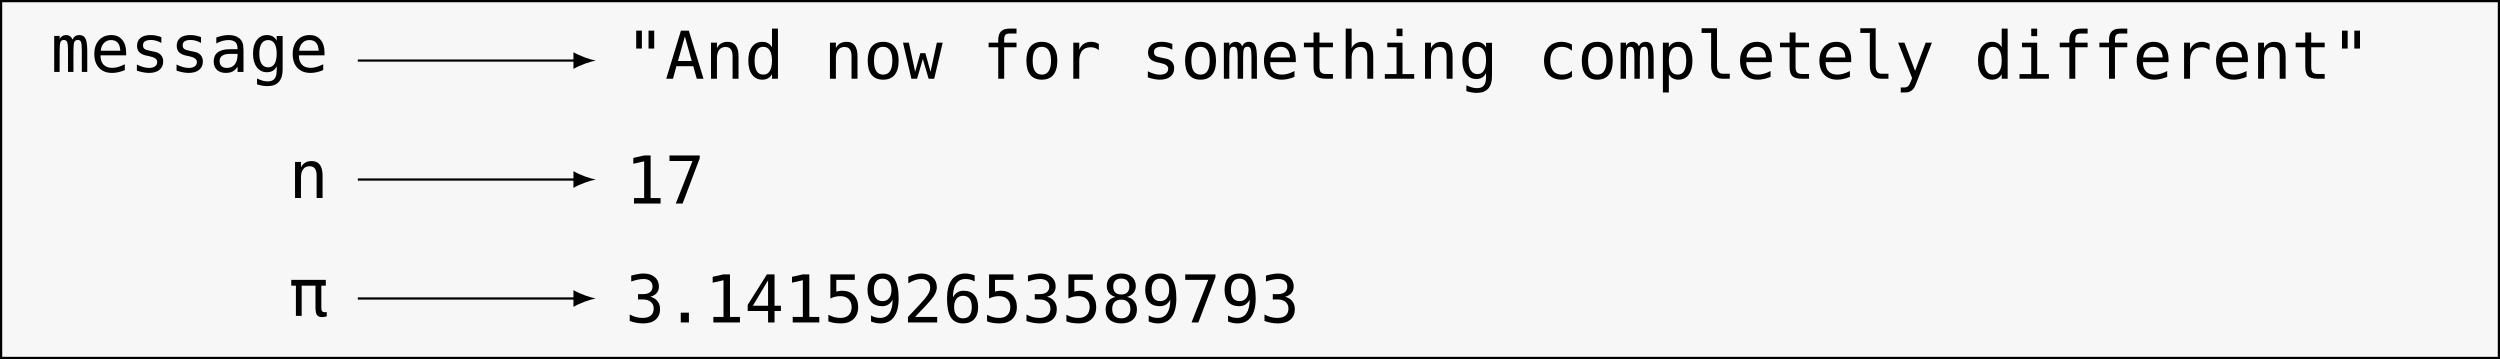 <?xml version="1.0" encoding="UTF-8"?>
<svg xmlns="http://www.w3.org/2000/svg" xmlns:xlink="http://www.w3.org/1999/xlink" width="446.855pt" height="64.178pt" viewBox="0 0 446.855 64.178" version="1.1">
<rect x="0" y="0" width="446.855" height="64.178" fill="#808080" stroke="none"/>
<defs>
<g>
<symbol overflow="visible" id="glyph0-0">
<path style="stroke:none;" d="M 0.594 2.078 L 0.594 -8.312 L 6.484 -8.312 L 6.484 2.078 Z M 1.266 1.422 L 5.828 1.422 L 5.828 -7.641 L 1.266 -7.641 Z M 1.266 1.422 "/>
</symbol>
<symbol overflow="visible" id="glyph0-1">
<path style="stroke:none;" d="M 3.891 -5.781 C 4.016 -6.062 4.176 -6.266 4.375 -6.391 C 4.582 -6.523 4.828 -6.594 5.109 -6.594 C 5.629 -6.594 5.992 -6.391 6.203 -5.984 C 6.422 -5.586 6.531 -4.836 6.531 -3.734 L 6.531 0 L 5.562 0 L 5.562 -3.688 C 5.562 -4.594 5.508 -5.156 5.406 -5.375 C 5.312 -5.602 5.129 -5.719 4.859 -5.719 C 4.547 -5.719 4.332 -5.598 4.219 -5.359 C 4.113 -5.117 4.062 -4.562 4.062 -3.688 L 4.062 0 L 3.094 0 L 3.094 -3.688 C 3.094 -4.602 3.035 -5.172 2.922 -5.391 C 2.816 -5.609 2.617 -5.719 2.328 -5.719 C 2.055 -5.719 1.863 -5.598 1.75 -5.359 C 1.645 -5.117 1.594 -4.562 1.594 -3.688 L 1.594 0 L 0.625 0 L 0.625 -6.438 L 1.594 -6.438 L 1.594 -5.891 C 1.719 -6.117 1.875 -6.289 2.062 -6.406 C 2.25 -6.531 2.461 -6.594 2.703 -6.594 C 2.992 -6.594 3.238 -6.523 3.438 -6.391 C 3.633 -6.266 3.785 -6.062 3.891 -5.781 Z M 3.891 -5.781 "/>
</symbol>
<symbol overflow="visible" id="glyph0-2">
<path style="stroke:none;" d="M 6.391 -3.484 L 6.391 -2.969 L 1.812 -2.969 L 1.812 -2.938 C 1.812 -2.227 1.992 -1.68 2.359 -1.297 C 2.723 -0.922 3.238 -0.734 3.906 -0.734 C 4.25 -0.734 4.602 -0.785 4.969 -0.891 C 5.332 -0.992 5.727 -1.156 6.156 -1.375 L 6.156 -0.328 C 5.75 -0.16 5.359 -0.035 4.984 0.047 C 4.609 0.129 4.25 0.172 3.906 0.172 C 2.906 0.172 2.117 -0.129 1.547 -0.734 C 0.984 -1.336 0.703 -2.164 0.703 -3.219 C 0.703 -4.238 0.977 -5.055 1.531 -5.672 C 2.082 -6.285 2.82 -6.594 3.75 -6.594 C 4.562 -6.594 5.203 -6.316 5.672 -5.766 C 6.148 -5.211 6.391 -4.453 6.391 -3.484 Z M 5.344 -3.797 C 5.32 -4.422 5.172 -4.895 4.891 -5.219 C 4.617 -5.539 4.223 -5.703 3.703 -5.703 C 3.191 -5.703 2.77 -5.531 2.438 -5.188 C 2.102 -4.852 1.91 -4.391 1.859 -3.797 Z M 5.344 -3.797 "/>
</symbol>
<symbol overflow="visible" id="glyph0-3">
<path style="stroke:none;" d="M 5.594 -6.219 L 5.594 -5.188 C 5.289 -5.363 4.984 -5.492 4.672 -5.578 C 4.367 -5.672 4.062 -5.719 3.75 -5.719 C 3.27 -5.719 2.91 -5.641 2.672 -5.484 C 2.43 -5.328 2.312 -5.086 2.312 -4.766 C 2.312 -4.484 2.398 -4.27 2.578 -4.125 C 2.754 -3.977 3.195 -3.836 3.906 -3.703 L 4.328 -3.625 C 4.848 -3.531 5.242 -3.332 5.516 -3.031 C 5.785 -2.727 5.922 -2.336 5.922 -1.859 C 5.922 -1.223 5.691 -0.723 5.234 -0.359 C 4.785 -0.004 4.16 0.172 3.359 0.172 C 3.035 0.172 2.695 0.133 2.344 0.062 C 2 0 1.625 -0.098 1.219 -0.234 L 1.219 -1.328 C 1.613 -1.129 1.992 -0.977 2.359 -0.875 C 2.723 -0.77 3.062 -0.719 3.375 -0.719 C 3.844 -0.719 4.207 -0.812 4.469 -1 C 4.727 -1.188 4.859 -1.453 4.859 -1.797 C 4.859 -2.285 4.391 -2.625 3.453 -2.812 L 3.406 -2.828 L 3 -2.906 C 2.395 -3.031 1.953 -3.234 1.672 -3.516 C 1.391 -3.797 1.25 -4.18 1.25 -4.672 C 1.25 -5.285 1.457 -5.758 1.875 -6.094 C 2.289 -6.426 2.891 -6.594 3.672 -6.594 C 4.016 -6.594 4.344 -6.562 4.656 -6.5 C 4.977 -6.438 5.289 -6.344 5.594 -6.219 Z M 5.594 -6.219 "/>
</symbol>
<symbol overflow="visible" id="glyph0-4">
<path style="stroke:none;" d="M 4.031 -3.234 L 3.688 -3.234 C 3.07 -3.234 2.609 -3.125 2.297 -2.906 C 1.984 -2.695 1.828 -2.375 1.828 -1.938 C 1.828 -1.551 1.941 -1.25 2.172 -1.031 C 2.41 -0.82 2.734 -0.719 3.141 -0.719 C 3.723 -0.719 4.18 -0.922 4.516 -1.328 C 4.848 -1.734 5.02 -2.289 5.031 -3 L 5.031 -3.234 Z M 6.094 -3.672 L 6.094 0 L 5.031 0 L 5.031 -0.953 C 4.801 -0.566 4.516 -0.281 4.172 -0.094 C 3.828 0.082 3.41 0.172 2.922 0.172 C 2.266 0.172 1.738 -0.008 1.344 -0.375 C 0.957 -0.75 0.766 -1.25 0.766 -1.875 C 0.766 -2.594 1.004 -3.133 1.484 -3.5 C 1.961 -3.875 2.672 -4.062 3.609 -4.062 L 5.031 -4.062 L 5.031 -4.234 C 5.02 -4.742 4.883 -5.113 4.625 -5.344 C 4.375 -5.582 3.969 -5.703 3.406 -5.703 C 3.039 -5.703 2.676 -5.648 2.312 -5.547 C 1.945 -5.441 1.586 -5.289 1.234 -5.094 L 1.234 -6.156 C 1.629 -6.301 2.004 -6.41 2.359 -6.484 C 2.723 -6.555 3.07 -6.594 3.406 -6.594 C 3.938 -6.594 4.391 -6.516 4.766 -6.359 C 5.148 -6.203 5.457 -5.969 5.688 -5.656 C 5.832 -5.457 5.938 -5.219 6 -4.938 C 6.062 -4.656 6.094 -4.234 6.094 -3.672 Z M 6.094 -3.672 "/>
</symbol>
<symbol overflow="visible" id="glyph0-5">
<path style="stroke:none;" d="M 4.938 -3.266 C 4.938 -4.066 4.805 -4.672 4.547 -5.078 C 4.285 -5.492 3.91 -5.703 3.422 -5.703 C 2.898 -5.703 2.504 -5.492 2.234 -5.078 C 1.961 -4.672 1.828 -4.066 1.828 -3.266 C 1.828 -2.473 1.961 -1.867 2.234 -1.453 C 2.504 -1.035 2.898 -0.828 3.422 -0.828 C 3.91 -0.828 4.285 -1.035 4.547 -1.453 C 4.805 -1.879 4.938 -2.484 4.938 -3.266 Z M 6 -0.422 C 6 0.547 5.77 1.281 5.312 1.781 C 4.852 2.281 4.18 2.531 3.297 2.531 C 3.004 2.531 2.695 2.504 2.375 2.453 C 2.062 2.398 1.742 2.32 1.422 2.219 L 1.422 1.172 C 1.797 1.348 2.133 1.477 2.438 1.562 C 2.75 1.645 3.035 1.688 3.297 1.688 C 3.867 1.688 4.285 1.531 4.547 1.219 C 4.805 0.906 4.938 0.41 4.938 -0.266 L 4.938 -1.031 C 4.77 -0.664 4.539 -0.395 4.25 -0.219 C 3.957 -0.039 3.602 0.047 3.188 0.047 C 2.426 0.047 1.82 -0.254 1.375 -0.859 C 0.926 -1.461 0.703 -2.266 0.703 -3.266 C 0.703 -4.285 0.926 -5.094 1.375 -5.688 C 1.82 -6.289 2.426 -6.594 3.188 -6.594 C 3.594 -6.594 3.941 -6.508 4.234 -6.344 C 4.523 -6.188 4.758 -5.93 4.938 -5.578 L 4.938 -6.422 L 6 -6.422 Z M 6 -0.422 "/>
</symbol>
<symbol overflow="visible" id="glyph0-6">
<path style="stroke:none;" d="M 5.156 -8.594 L 5.156 -5.391 L 4.141 -5.391 L 4.141 -8.594 Z M 2.953 -8.594 L 2.953 -5.391 L 1.938 -5.391 L 1.938 -8.594 Z M 2.953 -8.594 "/>
</symbol>
<symbol overflow="visible" id="glyph0-7">
<path style="stroke:none;" d="M 3.547 -7.562 L 2.312 -3.172 L 4.766 -3.172 Z M 2.844 -8.594 L 4.25 -8.594 L 6.875 0 L 5.672 0 L 5.047 -2.234 L 2.031 -2.234 L 1.422 0 L 0.219 0 Z M 2.844 -8.594 "/>
</symbol>
<symbol overflow="visible" id="glyph0-8">
<path style="stroke:none;" d="M 6.047 -4 L 6.047 0 L 4.984 0 L 4.984 -4 C 4.984 -4.57 4.879 -4.992 4.672 -5.266 C 4.473 -5.535 4.156 -5.672 3.719 -5.672 C 3.227 -5.672 2.848 -5.492 2.578 -5.141 C 2.316 -4.797 2.188 -4.297 2.188 -3.641 L 2.188 0 L 1.125 0 L 1.125 -6.438 L 2.188 -6.438 L 2.188 -5.469 C 2.375 -5.844 2.625 -6.125 2.938 -6.312 C 3.258 -6.5 3.645 -6.594 4.094 -6.594 C 4.75 -6.594 5.238 -6.375 5.562 -5.938 C 5.883 -5.508 6.047 -4.863 6.047 -4 Z M 6.047 -4 "/>
</symbol>
<symbol overflow="visible" id="glyph0-9">
<path style="stroke:none;" d="M 4.938 -5.625 L 4.938 -8.953 L 6 -8.953 L 6 0 L 4.938 0 L 4.938 -0.812 C 4.758 -0.488 4.523 -0.242 4.234 -0.078 C 3.941 0.086 3.602 0.172 3.219 0.172 C 2.438 0.172 1.82 -0.129 1.375 -0.734 C 0.926 -1.336 0.703 -2.172 0.703 -3.234 C 0.703 -4.285 0.926 -5.109 1.375 -5.703 C 1.82 -6.297 2.438 -6.594 3.219 -6.594 C 3.602 -6.594 3.941 -6.508 4.234 -6.344 C 4.535 -6.176 4.77 -5.938 4.938 -5.625 Z M 1.828 -3.219 C 1.828 -2.395 1.957 -1.773 2.219 -1.359 C 2.477 -0.941 2.863 -0.734 3.375 -0.734 C 3.883 -0.734 4.27 -0.941 4.531 -1.359 C 4.801 -1.785 4.938 -2.406 4.938 -3.219 C 4.938 -4.031 4.801 -4.645 4.531 -5.062 C 4.27 -5.488 3.883 -5.703 3.375 -5.703 C 2.863 -5.703 2.477 -5.492 2.219 -5.078 C 1.957 -4.66 1.828 -4.039 1.828 -3.219 Z M 1.828 -3.219 "/>
</symbol>
<symbol overflow="visible" id="glyph0-10">
<path style="stroke:none;" d="M 3.547 -5.703 C 3.004 -5.703 2.594 -5.492 2.312 -5.078 C 2.039 -4.66 1.906 -4.039 1.906 -3.219 C 1.906 -2.395 2.039 -1.773 2.312 -1.359 C 2.594 -0.941 3.004 -0.734 3.547 -0.734 C 4.086 -0.734 4.492 -0.941 4.766 -1.359 C 5.047 -1.773 5.188 -2.395 5.188 -3.219 C 5.188 -4.039 5.047 -4.66 4.766 -5.078 C 4.492 -5.492 4.086 -5.703 3.547 -5.703 Z M 3.547 -6.594 C 4.441 -6.594 5.125 -6.301 5.594 -5.719 C 6.07 -5.145 6.312 -4.312 6.312 -3.219 C 6.312 -2.113 6.07 -1.27 5.594 -0.688 C 5.125 -0.113 4.441 0.172 3.547 0.172 C 2.648 0.172 1.961 -0.113 1.484 -0.688 C 1.016 -1.27 0.781 -2.113 0.781 -3.219 C 0.781 -4.312 1.016 -5.145 1.484 -5.719 C 1.961 -6.301 2.648 -6.594 3.547 -6.594 Z M 3.547 -6.594 "/>
</symbol>
<symbol overflow="visible" id="glyph0-11">
<path style="stroke:none;" d="M 0 -6.438 L 1.047 -6.438 L 2.172 -1.234 L 3.094 -4.562 L 4 -4.562 L 4.922 -1.234 L 6.047 -6.438 L 7.094 -6.438 L 5.578 0 L 4.578 0 L 3.547 -3.531 L 2.516 0 L 1.5 0 Z M 0 -6.438 "/>
</symbol>
<symbol overflow="visible" id="glyph0-12">
<path style="stroke:none;" d="M 6.109 -8.953 L 6.109 -8.078 L 4.906 -8.078 C 4.531 -8.078 4.27 -8 4.125 -7.844 C 3.977 -7.688 3.906 -7.41 3.906 -7.016 L 3.906 -6.438 L 6.109 -6.438 L 6.109 -5.625 L 3.906 -5.625 L 3.906 0 L 2.844 0 L 2.844 -5.625 L 1.125 -5.625 L 1.125 -6.438 L 2.844 -6.438 L 2.844 -6.891 C 2.844 -7.598 3.004 -8.117 3.328 -8.453 C 3.648 -8.785 4.156 -8.953 4.844 -8.953 Z M 6.109 -8.953 "/>
</symbol>
<symbol overflow="visible" id="glyph0-13">
<path style="stroke:none;" d="M 6.641 -5.109 C 6.422 -5.285 6.191 -5.414 5.953 -5.5 C 5.723 -5.582 5.469 -5.625 5.188 -5.625 C 4.52 -5.625 4.008 -5.414 3.656 -5 C 3.312 -4.582 3.141 -3.984 3.141 -3.203 L 3.141 0 L 2.078 0 L 2.078 -6.438 L 3.141 -6.438 L 3.141 -5.188 C 3.316 -5.645 3.586 -5.992 3.953 -6.234 C 4.328 -6.473 4.766 -6.594 5.266 -6.594 C 5.523 -6.594 5.766 -6.562 5.984 -6.5 C 6.211 -6.438 6.43 -6.336 6.641 -6.203 Z M 6.641 -5.109 "/>
</symbol>
<symbol overflow="visible" id="glyph0-14">
<path style="stroke:none;" d="M 3.531 -8.266 L 3.531 -6.438 L 5.938 -6.438 L 5.938 -5.625 L 3.531 -5.625 L 3.531 -2.125 C 3.531 -1.645 3.617 -1.312 3.797 -1.125 C 3.984 -0.938 4.301 -0.844 4.75 -0.844 L 5.938 -0.844 L 5.938 0 L 4.641 0 C 3.848 0 3.285 -0.156 2.953 -0.469 C 2.629 -0.789 2.469 -1.344 2.469 -2.125 L 2.469 -5.625 L 0.75 -5.625 L 0.75 -6.438 L 2.469 -6.438 L 2.469 -8.266 Z M 3.531 -8.266 "/>
</symbol>
<symbol overflow="visible" id="glyph0-15">
<path style="stroke:none;" d="M 6.047 -4 L 6.047 0 L 4.984 0 L 4.984 -4 C 4.984 -4.57 4.879 -4.992 4.672 -5.266 C 4.473 -5.535 4.156 -5.672 3.719 -5.672 C 3.227 -5.672 2.848 -5.492 2.578 -5.141 C 2.316 -4.797 2.188 -4.297 2.188 -3.641 L 2.188 0 L 1.125 0 L 1.125 -8.953 L 2.188 -8.953 L 2.188 -5.469 C 2.375 -5.844 2.625 -6.125 2.938 -6.312 C 3.258 -6.5 3.645 -6.594 4.094 -6.594 C 4.75 -6.594 5.238 -6.375 5.562 -5.938 C 5.883 -5.508 6.047 -4.863 6.047 -4 Z M 6.047 -4 "/>
</symbol>
<symbol overflow="visible" id="glyph0-16">
<path style="stroke:none;" d="M 1.469 -6.438 L 4.188 -6.438 L 4.188 -0.828 L 6.281 -0.828 L 6.281 0 L 1.031 0 L 1.031 -0.828 L 3.125 -0.828 L 3.125 -5.625 L 1.469 -5.625 Z M 3.125 -8.953 L 4.188 -8.953 L 4.188 -7.609 L 3.125 -7.609 Z M 3.125 -8.953 "/>
</symbol>
<symbol overflow="visible" id="glyph0-17">
<path style="stroke:none;" d="M 6.109 -0.328 C 5.816 -0.16 5.52 -0.035 5.219 0.047 C 4.926 0.129 4.617 0.172 4.297 0.172 C 3.305 0.172 2.531 -0.125 1.969 -0.719 C 1.406 -1.32 1.125 -2.156 1.125 -3.219 C 1.125 -4.27 1.406 -5.094 1.969 -5.688 C 2.531 -6.289 3.305 -6.594 4.297 -6.594 C 4.609 -6.594 4.91 -6.551 5.203 -6.469 C 5.504 -6.395 5.805 -6.273 6.109 -6.109 L 6.109 -5 C 5.828 -5.238 5.547 -5.414 5.266 -5.531 C 4.984 -5.645 4.66 -5.703 4.297 -5.703 C 3.641 -5.703 3.129 -5.484 2.766 -5.047 C 2.41 -4.617 2.234 -4.008 2.234 -3.219 C 2.234 -2.426 2.41 -1.812 2.766 -1.375 C 3.129 -0.945 3.641 -0.734 4.297 -0.734 C 4.672 -0.734 5.004 -0.785 5.297 -0.891 C 5.586 -1.004 5.859 -1.18 6.109 -1.422 Z M 6.109 -0.328 "/>
</symbol>
<symbol overflow="visible" id="glyph0-18">
<path style="stroke:none;" d="M 2.156 -0.812 L 2.156 2.453 L 1.094 2.453 L 1.094 -6.438 L 2.156 -6.438 L 2.156 -5.625 C 2.332 -5.938 2.566 -6.176 2.859 -6.344 C 3.148 -6.508 3.488 -6.594 3.875 -6.594 C 4.656 -6.594 5.266 -6.289 5.703 -5.688 C 6.148 -5.094 6.375 -4.258 6.375 -3.188 C 6.375 -2.145 6.148 -1.32 5.703 -0.719 C 5.266 -0.125 4.656 0.172 3.875 0.172 C 3.488 0.172 3.145 0.086 2.844 -0.078 C 2.551 -0.242 2.32 -0.488 2.156 -0.812 Z M 5.266 -3.219 C 5.266 -4.039 5.133 -4.66 4.875 -5.078 C 4.613 -5.492 4.227 -5.703 3.719 -5.703 C 3.207 -5.703 2.816 -5.488 2.547 -5.062 C 2.285 -4.645 2.156 -4.031 2.156 -3.219 C 2.156 -2.406 2.285 -1.785 2.547 -1.359 C 2.816 -0.941 3.207 -0.734 3.719 -0.734 C 4.227 -0.734 4.613 -0.941 4.875 -1.359 C 5.133 -1.773 5.266 -2.395 5.266 -3.219 Z M 5.266 -3.219 "/>
</symbol>
<symbol overflow="visible" id="glyph0-19">
<path style="stroke:none;" d="M 3.672 -2.328 C 3.672 -1.859 3.758 -1.5 3.938 -1.25 C 4.113 -1.008 4.375 -0.891 4.719 -0.891 L 5.953 -0.891 L 5.953 0 L 4.609 0 C 3.973 0 3.484 -0.203 3.141 -0.609 C 2.797 -1.016 2.625 -1.586 2.625 -2.328 L 2.625 -8.188 L 0.922 -8.188 L 0.922 -9.016 L 3.672 -9.016 Z M 3.672 -2.328 "/>
</symbol>
<symbol overflow="visible" id="glyph0-20">
<path style="stroke:none;" d="M 4.938 -2.078 C 4.758 -1.617 4.535 -1.023 4.266 -0.297 C 3.879 0.711 3.625 1.328 3.5 1.547 C 3.32 1.848 3.098 2.07 2.828 2.219 C 2.566 2.375 2.258 2.453 1.906 2.453 L 1.062 2.453 L 1.062 1.562 L 1.688 1.562 C 2 1.562 2.242 1.473 2.422 1.297 C 2.598 1.117 2.82 0.648 3.094 -0.109 L 0.594 -6.438 L 1.719 -6.438 L 3.625 -1.406 L 5.516 -6.438 L 6.625 -6.438 Z M 4.938 -2.078 "/>
</symbol>
<symbol overflow="visible" id="glyph0-21">
<path style="stroke:none;" d="M 1.547 -0.984 L 3.359 -0.984 L 3.359 -7.547 L 1.422 -7.109 L 1.422 -8.156 L 3.344 -8.594 L 4.516 -8.594 L 4.516 -0.984 L 6.297 -0.984 L 6.297 0 L 1.547 0 Z M 1.547 -0.984 "/>
</symbol>
<symbol overflow="visible" id="glyph0-22">
<path style="stroke:none;" d="M 0.797 -8.594 L 6.203 -8.594 L 6.203 -8.094 L 3.141 0 L 1.922 0 L 4.906 -7.609 L 0.797 -7.609 Z M 0.797 -8.594 "/>
</symbol>
<symbol overflow="visible" id="glyph0-23">
<path style="stroke:none;" d="M 0.453 -6.438 L 6.625 -6.438 L 6.625 -5.391 L 5.828 -5.391 L 5.828 -1.422 C 5.828 -1.148 5.875 -0.953 5.969 -0.828 C 6.062 -0.711 6.211 -0.656 6.422 -0.656 C 6.473 -0.656 6.539 -0.656 6.625 -0.656 C 6.719 -0.664 6.773 -0.676 6.797 -0.688 L 6.797 0.078 C 6.66 0.129 6.52 0.164 6.375 0.188 C 6.238 0.207 6.098 0.219 5.953 0.219 C 5.523 0.219 5.223 0.094 5.047 -0.156 C 4.867 -0.406 4.781 -0.867 4.781 -1.547 L 4.781 -5.391 L 2.312 -5.391 L 2.312 0 L 1.281 0 L 1.281 -5.391 L 0.453 -5.391 Z M 0.453 -6.438 "/>
</symbol>
<symbol overflow="visible" id="glyph0-24">
<path style="stroke:none;" d="M 4.469 -4.594 C 5.031 -4.445 5.457 -4.18 5.75 -3.797 C 6.051 -3.422 6.203 -2.945 6.203 -2.375 C 6.203 -1.582 5.938 -0.957 5.406 -0.5 C 4.875 -0.051 4.141 0.172 3.203 0.172 C 2.805 0.172 2.398 0.133 1.984 0.062 C 1.578 -0.008 1.176 -0.117 0.781 -0.266 L 0.781 -1.422 C 1.176 -1.211 1.562 -1.055 1.938 -0.953 C 2.32 -0.859 2.703 -0.812 3.078 -0.812 C 3.711 -0.812 4.203 -0.953 4.547 -1.234 C 4.891 -1.523 5.062 -1.941 5.062 -2.484 C 5.062 -2.984 4.891 -3.379 4.547 -3.672 C 4.203 -3.961 3.738 -4.109 3.156 -4.109 L 2.266 -4.109 L 2.266 -5.062 L 3.156 -5.062 C 3.688 -5.062 4.102 -5.176 4.406 -5.406 C 4.707 -5.645 4.859 -5.973 4.859 -6.391 C 4.859 -6.836 4.719 -7.176 4.438 -7.406 C 4.156 -7.645 3.758 -7.766 3.25 -7.766 C 2.906 -7.766 2.551 -7.723 2.188 -7.641 C 1.82 -7.566 1.441 -7.457 1.047 -7.312 L 1.047 -8.375 C 1.516 -8.5 1.926 -8.594 2.281 -8.656 C 2.645 -8.719 2.969 -8.75 3.25 -8.75 C 4.082 -8.75 4.75 -8.535 5.25 -8.109 C 5.75 -7.691 6 -7.133 6 -6.438 C 6 -5.969 5.867 -5.578 5.609 -5.266 C 5.348 -4.953 4.969 -4.727 4.469 -4.594 Z M 4.469 -4.594 "/>
</symbol>
<symbol overflow="visible" id="glyph0-25">
<path style="stroke:none;" d="M 2.812 -1.75 L 4.266 -1.75 L 4.266 0 L 2.812 0 Z M 2.812 -1.75 "/>
</symbol>
<symbol overflow="visible" id="glyph0-26">
<path style="stroke:none;" d="M 4.234 -7.531 L 1.516 -2.984 L 4.234 -2.984 Z M 4.031 -8.594 L 5.391 -8.594 L 5.391 -2.984 L 6.531 -2.984 L 6.531 -2.047 L 5.391 -2.047 L 5.391 0 L 4.234 0 L 4.234 -2.047 L 0.594 -2.047 L 0.594 -3.141 Z M 4.031 -8.594 "/>
</symbol>
<symbol overflow="visible" id="glyph0-27">
<path style="stroke:none;" d="M 1.188 -8.594 L 5.547 -8.594 L 5.547 -7.609 L 2.25 -7.609 L 2.25 -5.5 C 2.414 -5.562 2.582 -5.602 2.75 -5.625 C 2.914 -5.656 3.082 -5.672 3.25 -5.672 C 4.133 -5.672 4.836 -5.41 5.359 -4.891 C 5.891 -4.367 6.156 -3.656 6.156 -2.75 C 6.156 -1.844 5.879 -1.129 5.328 -0.609 C 4.785 -0.086 4.039 0.172 3.094 0.172 C 2.633 0.172 2.211 0.141 1.828 0.078 C 1.453 0.016 1.117 -0.078 0.828 -0.203 L 0.828 -1.375 C 1.18 -1.188 1.535 -1.047 1.891 -0.953 C 2.242 -0.859 2.609 -0.812 2.984 -0.812 C 3.617 -0.812 4.109 -0.977 4.453 -1.312 C 4.805 -1.656 4.984 -2.133 4.984 -2.75 C 4.984 -3.363 4.801 -3.844 4.438 -4.188 C 4.082 -4.531 3.586 -4.703 2.953 -4.703 C 2.641 -4.703 2.332 -4.664 2.031 -4.594 C 1.738 -4.52 1.457 -4.414 1.188 -4.281 Z M 1.188 -8.594 "/>
</symbol>
<symbol overflow="visible" id="glyph0-28">
<path style="stroke:none;" d="M 3.422 -3.812 C 3.922 -3.812 4.312 -3.988 4.594 -4.344 C 4.875 -4.695 5.016 -5.191 5.016 -5.828 C 5.016 -6.453 4.875 -6.941 4.594 -7.297 C 4.312 -7.648 3.922 -7.828 3.422 -7.828 C 2.91 -7.828 2.523 -7.656 2.266 -7.312 C 2.004 -6.977 1.875 -6.484 1.875 -5.828 C 1.875 -5.16 2.004 -4.656 2.266 -4.312 C 2.523 -3.977 2.91 -3.812 3.422 -3.812 Z M 1.359 -0.172 L 1.359 -1.25 C 1.598 -1.102 1.852 -0.992 2.125 -0.922 C 2.395 -0.848 2.68 -0.812 2.984 -0.812 C 3.711 -0.812 4.266 -1.086 4.641 -1.641 C 5.023 -2.191 5.219 -3.008 5.219 -4.094 C 5.039 -3.707 4.785 -3.41 4.453 -3.203 C 4.129 -3.004 3.758 -2.906 3.344 -2.906 C 2.508 -2.906 1.863 -3.156 1.406 -3.656 C 0.957 -4.164 0.734 -4.891 0.734 -5.828 C 0.734 -6.754 0.961 -7.473 1.422 -7.984 C 1.891 -8.492 2.551 -8.75 3.406 -8.75 C 4.406 -8.75 5.133 -8.391 5.594 -7.672 C 6.062 -6.953 6.297 -5.82 6.297 -4.281 C 6.297 -2.832 6.016 -1.727 5.453 -0.969 C 4.898 -0.207 4.094 0.172 3.031 0.172 C 2.75 0.172 2.461 0.141 2.172 0.078 C 1.891 0.016 1.617 -0.066 1.359 -0.172 Z M 1.359 -0.172 "/>
</symbol>
<symbol overflow="visible" id="glyph0-29">
<path style="stroke:none;" d="M 2.141 -0.984 L 6.094 -0.984 L 6.094 0 L 0.875 0 L 0.875 -0.984 C 1.594 -1.734 2.219 -2.395 2.75 -2.969 C 3.289 -3.551 3.66 -3.961 3.859 -4.203 C 4.242 -4.672 4.504 -5.051 4.641 -5.344 C 4.773 -5.633 4.844 -5.93 4.844 -6.234 C 4.844 -6.711 4.703 -7.086 4.422 -7.359 C 4.141 -7.629 3.754 -7.766 3.266 -7.766 C 2.91 -7.766 2.539 -7.703 2.156 -7.578 C 1.781 -7.453 1.375 -7.258 0.938 -7 L 0.938 -8.172 C 1.332 -8.359 1.723 -8.5 2.109 -8.594 C 2.492 -8.695 2.867 -8.75 3.234 -8.75 C 4.078 -8.75 4.754 -8.523 5.266 -8.078 C 5.773 -7.629 6.031 -7.039 6.031 -6.312 C 6.031 -5.945 5.941 -5.578 5.766 -5.203 C 5.598 -4.836 5.328 -4.438 4.953 -4 C 4.734 -3.75 4.422 -3.398 4.016 -2.953 C 3.609 -2.516 2.984 -1.859 2.141 -0.984 Z M 2.141 -0.984 "/>
</symbol>
<symbol overflow="visible" id="glyph0-30">
<path style="stroke:none;" d="M 5.703 -8.406 L 5.703 -7.328 C 5.461 -7.473 5.203 -7.582 4.922 -7.656 C 4.648 -7.727 4.367 -7.766 4.078 -7.766 C 3.336 -7.766 2.773 -7.488 2.391 -6.938 C 2.016 -6.383 1.828 -5.566 1.828 -4.484 C 2.016 -4.867 2.27 -5.16 2.594 -5.359 C 2.926 -5.566 3.301 -5.672 3.719 -5.672 C 4.551 -5.672 5.191 -5.414 5.641 -4.906 C 6.098 -4.406 6.328 -3.688 6.328 -2.75 C 6.328 -1.82 6.094 -1.102 5.625 -0.594 C 5.156 -0.082 4.5 0.172 3.656 0.172 C 2.656 0.172 1.922 -0.188 1.453 -0.906 C 0.992 -1.625 0.766 -2.75 0.766 -4.281 C 0.766 -5.727 1.039 -6.832 1.594 -7.594 C 2.156 -8.363 2.969 -8.75 4.031 -8.75 C 4.312 -8.75 4.594 -8.719 4.875 -8.656 C 5.156 -8.594 5.43 -8.508 5.703 -8.406 Z M 3.625 -4.766 C 3.133 -4.766 2.742 -4.586 2.453 -4.234 C 2.172 -3.879 2.031 -3.383 2.031 -2.75 C 2.031 -2.125 2.172 -1.629 2.453 -1.266 C 2.742 -0.91 3.133 -0.734 3.625 -0.734 C 4.145 -0.734 4.535 -0.906 4.797 -1.25 C 5.055 -1.594 5.188 -2.094 5.188 -2.75 C 5.188 -3.414 5.055 -3.914 4.797 -4.25 C 4.535 -4.594 4.145 -4.766 3.625 -4.766 Z M 3.625 -4.766 "/>
</symbol>
<symbol overflow="visible" id="glyph0-31">
<path style="stroke:none;" d="M 3.547 -4.078 C 3.023 -4.078 2.625 -3.93 2.344 -3.641 C 2.062 -3.348 1.922 -2.941 1.922 -2.422 C 1.922 -1.891 2.062 -1.473 2.344 -1.172 C 2.633 -0.879 3.035 -0.734 3.547 -0.734 C 4.066 -0.734 4.469 -0.879 4.75 -1.172 C 5.031 -1.461 5.172 -1.879 5.172 -2.422 C 5.172 -2.941 5.023 -3.348 4.734 -3.641 C 4.453 -3.93 4.055 -4.078 3.547 -4.078 Z M 2.531 -4.562 C 2.031 -4.688 1.641 -4.922 1.359 -5.266 C 1.086 -5.609 0.953 -6.023 0.953 -6.516 C 0.953 -7.203 1.18 -7.742 1.641 -8.141 C 2.109 -8.547 2.742 -8.75 3.547 -8.75 C 4.348 -8.75 4.977 -8.547 5.438 -8.141 C 5.906 -7.742 6.141 -7.203 6.141 -6.516 C 6.141 -6.023 6 -5.609 5.719 -5.266 C 5.438 -4.922 5.051 -4.688 4.562 -4.562 C 5.133 -4.438 5.57 -4.18 5.875 -3.797 C 6.188 -3.41 6.344 -2.914 6.344 -2.312 C 6.344 -1.531 6.094 -0.922 5.594 -0.484 C 5.102 -0.047 4.422 0.172 3.547 0.172 C 2.672 0.172 1.984 -0.047 1.484 -0.484 C 0.992 -0.922 0.75 -1.523 0.75 -2.297 C 0.75 -2.91 0.898 -3.41 1.203 -3.797 C 1.516 -4.18 1.957 -4.438 2.531 -4.562 Z M 2.109 -6.406 C 2.109 -5.945 2.227 -5.598 2.469 -5.359 C 2.719 -5.117 3.078 -5 3.547 -5 C 4.016 -5 4.367 -5.117 4.609 -5.359 C 4.859 -5.598 4.984 -5.945 4.984 -6.406 C 4.984 -6.875 4.859 -7.227 4.609 -7.469 C 4.367 -7.719 4.016 -7.844 3.547 -7.844 C 3.078 -7.844 2.719 -7.719 2.469 -7.469 C 2.227 -7.227 2.109 -6.875 2.109 -6.406 Z M 2.109 -6.406 "/>
</symbol>
</g>
<clipPath id="clip1">
  <path d="M 0 0 L 446.855 0 L 446.855 64 L 0 64 Z M 0 0 "/>
</clipPath>
</defs>
<g id="surface1">
<g clip-path="url(#clip1)" clip-rule="nonzero">
<path style=" stroke:none;fill-rule:nonzero;fill:rgb(96.863%,96.863%,97.255%);fill-opacity:1;" d="M 446.66 0.199 L 0.195 0.199 L 0.195 63.98 L 446.66 63.98 Z M 446.66 0.199 "/>
</g>
<path style="fill:none;stroke-width:0.399;stroke-linecap:butt;stroke-linejoin:miter;stroke:rgb(0%,0%,0%);stroke-opacity:1;stroke-miterlimit:10;" d="M 223.232 31.89 L -223.233 31.89 L -223.233 -31.891 L 223.232 -31.891 Z M 223.232 31.89 " transform="matrix(1,0,0,-1,223.428,32.089)"/>
<g style="fill:rgb(0%,0%,0%);fill-opacity:1;">
  <use xlink:href="#glyph0-1" x="9.064" y="12.862"/>
  <use xlink:href="#glyph0-2" x="16.155" y="12.862"/>
  <use xlink:href="#glyph0-3" x="23.247" y="12.862"/>
  <use xlink:href="#glyph0-3" x="30.338" y="12.862"/>
  <use xlink:href="#glyph0-4" x="37.429" y="12.862"/>
  <use xlink:href="#glyph0-5" x="44.52" y="12.862"/>
  <use xlink:href="#glyph0-2" x="51.612" y="12.862"/>
</g>
<g style="fill:rgb(0%,0%,0%);fill-opacity:1;">
  <use xlink:href="#glyph0-6" x="111.778" y="14.07"/>
  <use xlink:href="#glyph0-7" x="118.869" y="14.07"/>
  <use xlink:href="#glyph0-8" x="125.961" y="14.07"/>
  <use xlink:href="#glyph0-9" x="133.052" y="14.07"/>
</g>
<g style="fill:rgb(0%,0%,0%);fill-opacity:1;">
  <use xlink:href="#glyph0-8" x="147.221" y="14.07"/>
  <use xlink:href="#glyph0-10" x="154.313" y="14.07"/>
  <use xlink:href="#glyph0-11" x="161.404" y="14.07"/>
</g>
<g style="fill:rgb(0%,0%,0%);fill-opacity:1;">
  <use xlink:href="#glyph0-12" x="175.585" y="14.07"/>
  <use xlink:href="#glyph0-10" x="182.677" y="14.07"/>
  <use xlink:href="#glyph0-13" x="189.768" y="14.07"/>
</g>
<g style="fill:rgb(0%,0%,0%);fill-opacity:1;">
  <use xlink:href="#glyph0-3" x="203.949" y="14.07"/>
  <use xlink:href="#glyph0-10" x="211.041" y="14.07"/>
  <use xlink:href="#glyph0-1" x="218.132" y="14.07"/>
  <use xlink:href="#glyph0-2" x="225.223" y="14.07"/>
  <use xlink:href="#glyph0-14" x="232.314" y="14.07"/>
  <use xlink:href="#glyph0-15" x="239.406" y="14.07"/>
  <use xlink:href="#glyph0-16" x="246.497" y="14.07"/>
  <use xlink:href="#glyph0-8" x="253.588" y="14.07"/>
  <use xlink:href="#glyph0-5" x="260.68" y="14.07"/>
</g>
<g style="fill:rgb(0%,0%,0%);fill-opacity:1;">
  <use xlink:href="#glyph0-17" x="274.861" y="14.07"/>
  <use xlink:href="#glyph0-10" x="281.952" y="14.07"/>
  <use xlink:href="#glyph0-1" x="289.044" y="14.07"/>
  <use xlink:href="#glyph0-18" x="296.135" y="14.07"/>
  <use xlink:href="#glyph0-19" x="303.226" y="14.07"/>
  <use xlink:href="#glyph0-2" x="310.317" y="14.07"/>
  <use xlink:href="#glyph0-14" x="317.409" y="14.07"/>
  <use xlink:href="#glyph0-2" x="324.5" y="14.07"/>
  <use xlink:href="#glyph0-19" x="331.591" y="14.07"/>
  <use xlink:href="#glyph0-20" x="338.683" y="14.07"/>
</g>
<g style="fill:rgb(0%,0%,0%);fill-opacity:1;">
  <use xlink:href="#glyph0-9" x="352.852" y="14.07"/>
  <use xlink:href="#glyph0-16" x="359.943" y="14.07"/>
  <use xlink:href="#glyph0-12" x="367.035" y="14.07"/>
  <use xlink:href="#glyph0-12" x="374.126" y="14.07"/>
  <use xlink:href="#glyph0-2" x="381.217" y="14.07"/>
  <use xlink:href="#glyph0-13" x="388.309" y="14.07"/>
  <use xlink:href="#glyph0-2" x="395.4" y="14.07"/>
  <use xlink:href="#glyph0-8" x="402.491" y="14.07"/>
  <use xlink:href="#glyph0-14" x="409.582" y="14.07"/>
  <use xlink:href="#glyph0-6" x="416.674" y="14.07"/>
</g>
<path style="fill:none;stroke-width:0.399;stroke-linecap:butt;stroke-linejoin:miter;stroke:rgb(0%,0%,0%);stroke-opacity:1;stroke-miterlimit:10;" d="M -159.471 21.265 L -120.53 21.261 " transform="matrix(1,0,0,-1,223.428,32.089)"/>
<path style=" stroke:none;fill-rule:nonzero;fill:rgb(0%,0%,0%);fill-opacity:1;" d="M 106.484 10.828 C 105.422 10.629 103.695 10.031 102.5 9.332 L 102.5 12.32 C 103.695 11.625 105.422 11.027 106.484 10.828 "/>
<g style="fill:rgb(0%,0%,0%);fill-opacity:1;">
  <use xlink:href="#glyph0-8" x="51.609" y="35.387"/>
</g>
<g style="fill:rgb(0%,0%,0%);fill-opacity:1;">
  <use xlink:href="#glyph0-21" x="111.778" y="36.382"/>
  <use xlink:href="#glyph0-22" x="118.869" y="36.382"/>
</g>
<path style="fill:none;stroke-width:0.399;stroke-linecap:butt;stroke-linejoin:miter;stroke:rgb(0%,0%,0%);stroke-opacity:1;stroke-miterlimit:10;" d="M -159.471 -0.001 L -120.53 -0.001 " transform="matrix(1,0,0,-1,223.428,32.089)"/>
<path style=" stroke:none;fill-rule:nonzero;fill:rgb(0%,0%,0%);fill-opacity:1;" d="M 106.484 32.09 C 105.422 31.891 103.695 31.293 102.5 30.594 L 102.5 33.582 C 103.695 32.887 105.422 32.289 106.484 32.09 "/>
<g style="fill:rgb(0%,0%,0%);fill-opacity:1;">
  <use xlink:href="#glyph0-23" x="51.609" y="56.457"/>
</g>
<g style="fill:rgb(0%,0%,0%);fill-opacity:1;">
  <use xlink:href="#glyph0-24" x="111.778" y="57.636"/>
  <use xlink:href="#glyph0-25" x="118.869" y="57.636"/>
  <use xlink:href="#glyph0-21" x="125.961" y="57.636"/>
  <use xlink:href="#glyph0-26" x="133.052" y="57.636"/>
  <use xlink:href="#glyph0-21" x="140.143" y="57.636"/>
  <use xlink:href="#glyph0-27" x="147.234" y="57.636"/>
  <use xlink:href="#glyph0-28" x="154.326" y="57.636"/>
  <use xlink:href="#glyph0-29" x="161.417" y="57.636"/>
  <use xlink:href="#glyph0-30" x="168.508" y="57.636"/>
  <use xlink:href="#glyph0-27" x="175.6" y="57.636"/>
  <use xlink:href="#glyph0-24" x="182.691" y="57.636"/>
  <use xlink:href="#glyph0-27" x="189.782" y="57.636"/>
  <use xlink:href="#glyph0-31" x="196.873" y="57.636"/>
  <use xlink:href="#glyph0-28" x="203.965" y="57.636"/>
  <use xlink:href="#glyph0-22" x="211.056" y="57.636"/>
  <use xlink:href="#glyph0-28" x="218.147" y="57.636"/>
  <use xlink:href="#glyph0-24" x="225.238" y="57.636"/>
</g>
<path style="fill:none;stroke-width:0.399;stroke-linecap:butt;stroke-linejoin:miter;stroke:rgb(0%,0%,0%);stroke-opacity:1;stroke-miterlimit:10;" d="M -159.471 -21.263 L -120.53 -21.263 " transform="matrix(1,0,0,-1,223.428,32.089)"/>
<path style=" stroke:none;fill-rule:nonzero;fill:rgb(0%,0%,0%);fill-opacity:1;" d="M 106.484 53.352 C 105.422 53.152 103.695 52.555 102.5 51.859 L 102.5 54.848 C 103.695 54.148 105.422 53.551 106.484 53.352 "/>
</g>
</svg>
